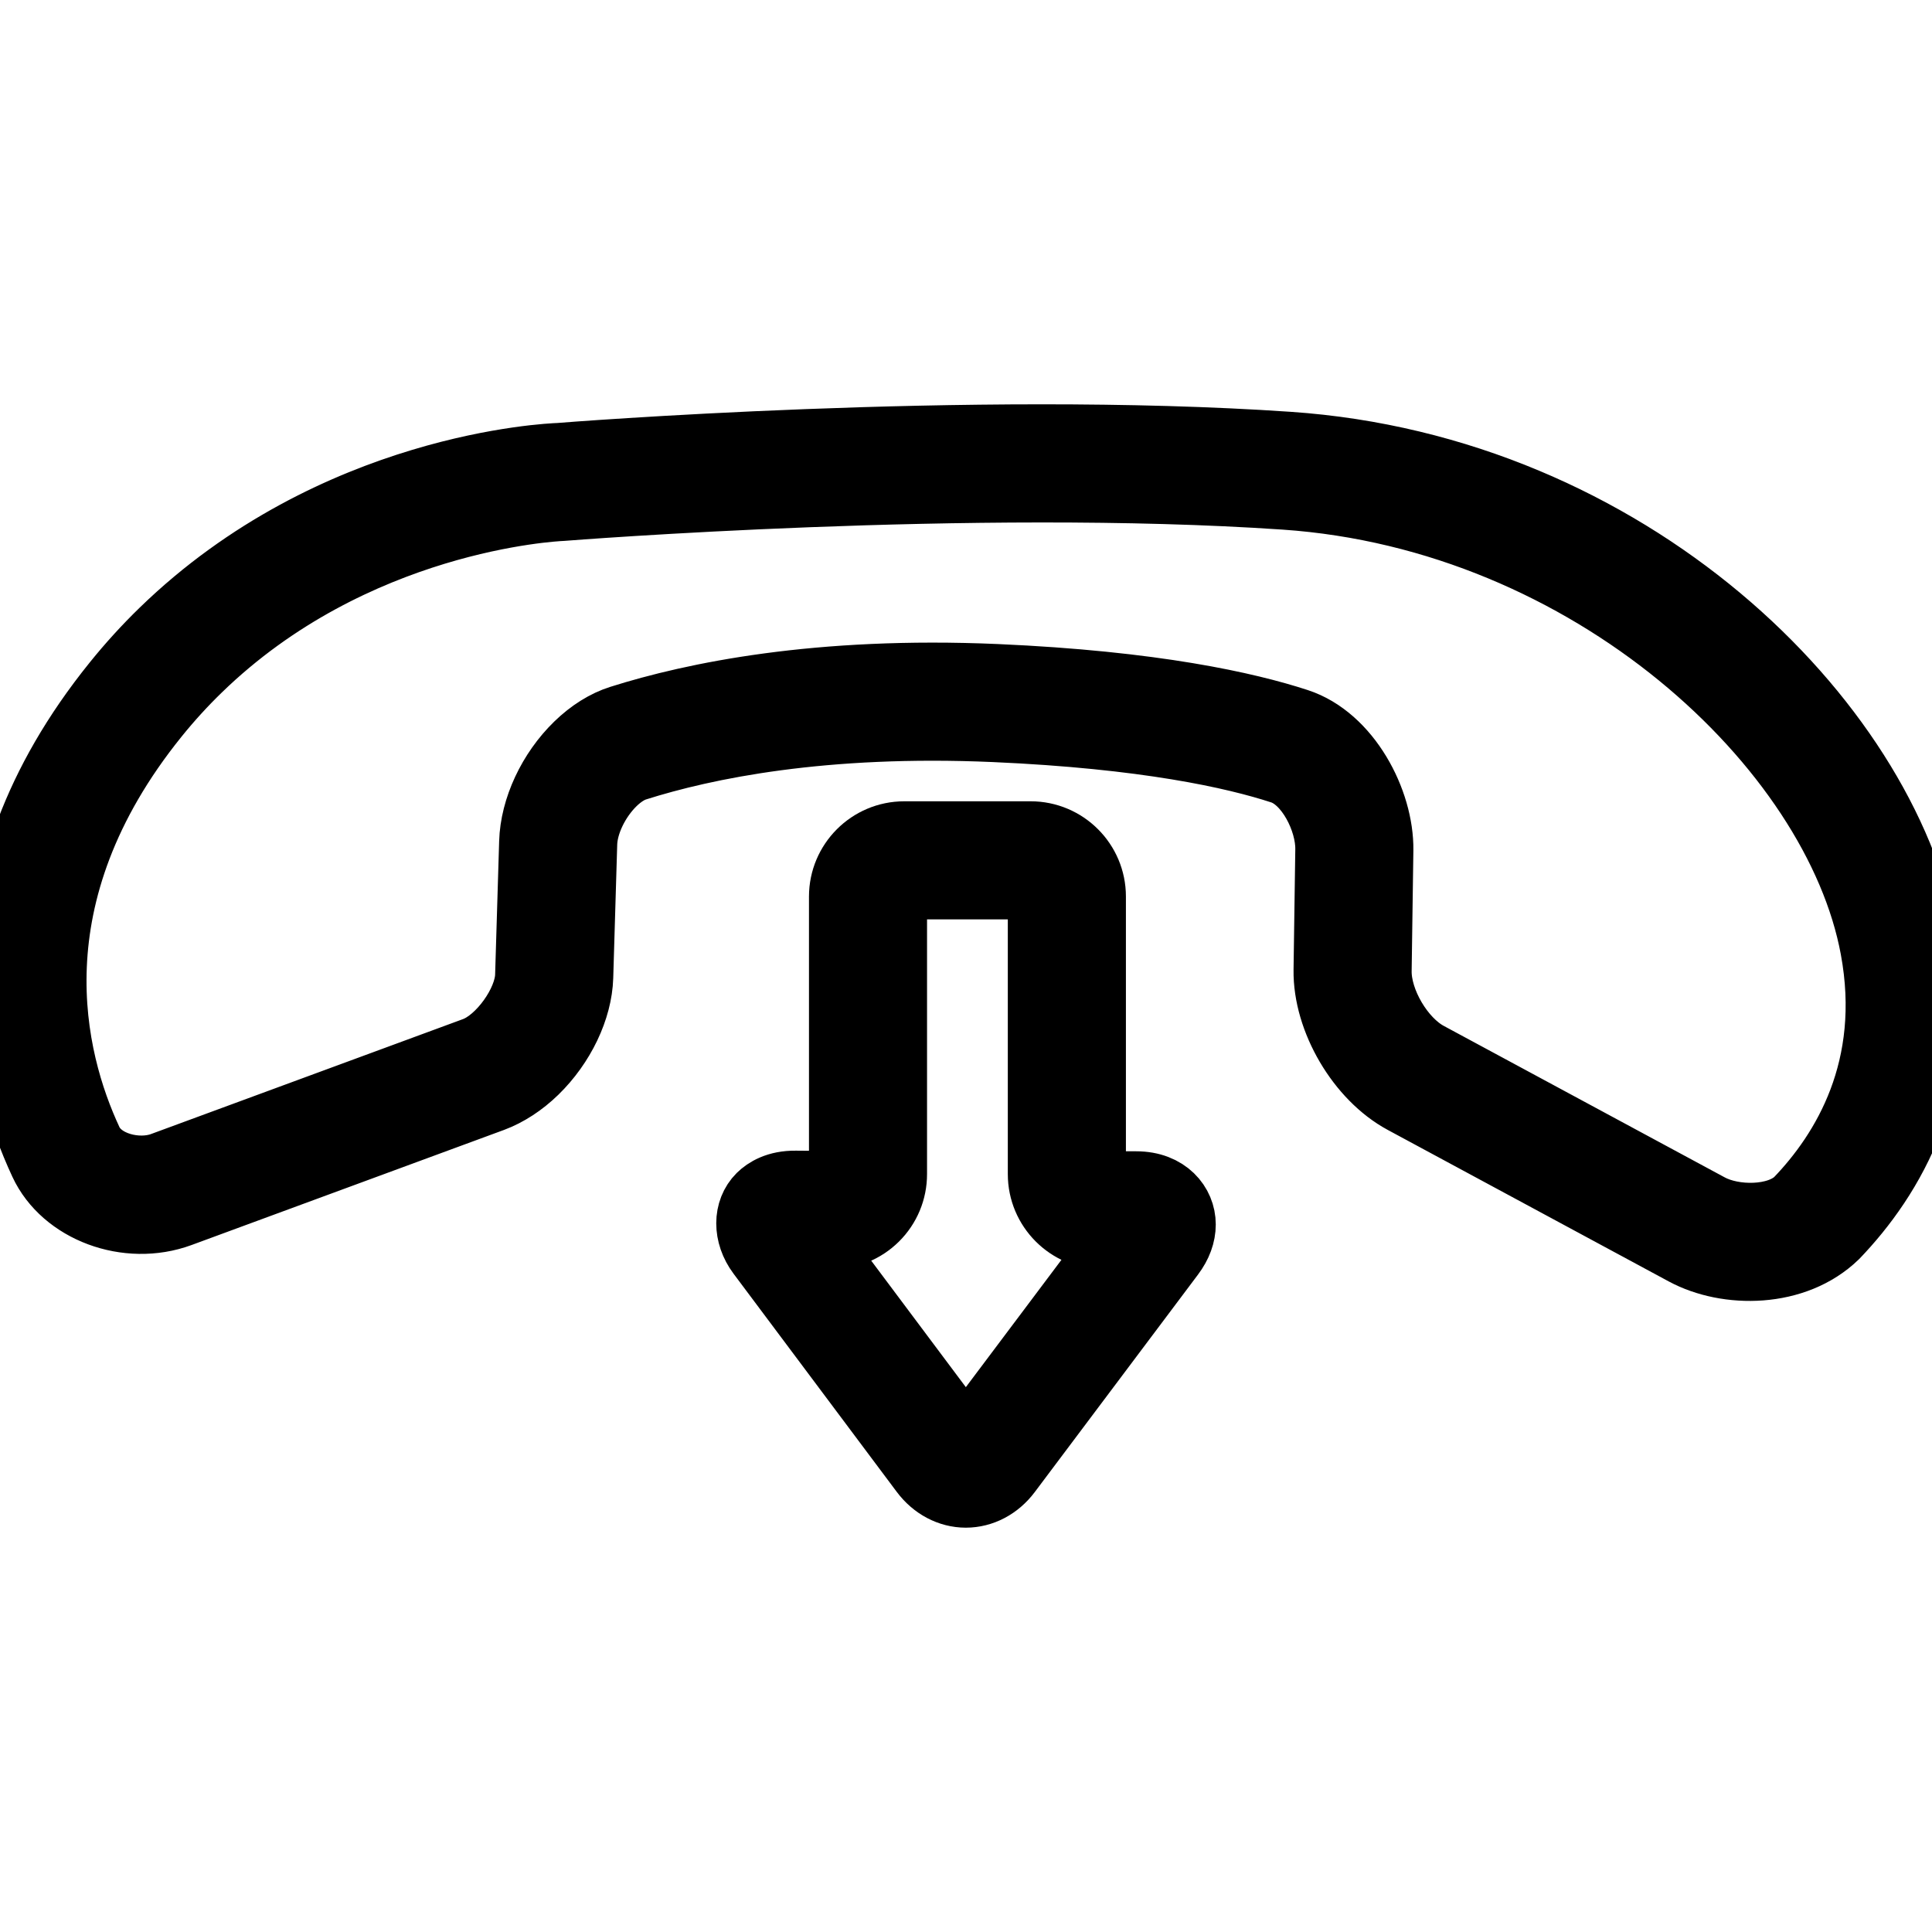 <!DOCTYPE svg PUBLIC "-//W3C//DTD SVG 1.1//EN" "http://www.w3.org/Graphics/SVG/1.1/DTD/svg11.dtd">
<!-- Uploaded to: SVG Repo, www.svgrepo.com, Transformed by: SVG Repo Mixer Tools -->
<svg fill="#000000" version="1.1" id="Capa_1" xmlns="http://www.w3.org/2000/svg" xmlns:xlink="http://www.w3.org/1999/xlink" width="800px" height="800px" viewBox="0 0 421.311 421.311" xml:space="preserve" stroke="#000000" stroke-width="13.903">
<g id="SVGRepo_bgCarrier" stroke-width="0"/>
<g id="SVGRepo_tracerCarrier" stroke-linecap="round" stroke-linejoin="round"/>
<g id="SVGRepo_iconCarrier"> <g> <g> <path d="M280.972,96.739c-69.04-4.715-158.301,2.369-159.037,2.443c-1.998,0.071-49.312,2.036-86.679,38.361 c-3.61,3.506-7.071,7.307-10.263,11.266C-10.775,193.12-0.381,233.542,9.006,253.697c4.819,10.38,18.722,15.564,30.366,11.283 l68.146-25.105c3.255-1.214,6.518-3.326,9.392-6.124c5.878-5.723,9.656-13.634,9.869-20.657l0.868-29.122 c0.127-4.313,2.679-9.615,6.342-13.177c1.574-1.523,3.225-2.59,4.766-3.08c15.056-4.773,40.812-10.098,78.026-8.478 c33.042,1.455,52.277,5.769,62.586,9.132c5.769,1.872,10.136,10.603,10.049,16.867l-0.381,26.299 c-0.162,10.943,7.262,23.566,16.89,28.746l61.307,33.058c9.328,5.022,24.308,5.032,33.28-3.696 c12.025-12.518,25.156-33.932,19.403-64.958C411.019,156.718,355.359,101.805,280.972,96.739z M391.793,261.614 c-4.306,4.148-13.705,4.107-18.936,1.279l-61.307-33.053c-5.773-3.098-10.76-11.582-10.663-18.139l0.376-26.301 c0.152-10.75-7.13-24.687-18.23-28.305c-11.004-3.595-31.347-8.193-65.729-9.702c-38.938-1.699-66.153,3.966-82.111,9.013 c-3.28,1.028-6.55,3.083-9.465,5.911c-5.9,5.733-9.709,13.903-9.93,21.305l-0.879,29.114c-0.165,5.789-6.02,13.979-11.517,16.011 l-68.131,25.101c-5.197,1.909-13.106,0.076-15.531-5.139c-8.224-17.656-17.271-53.148,14.457-92.452 c2.892-3.588,6.027-7.023,9.315-10.214c33.692-32.753,77.183-34.942,79.095-35.028c0.86-0.071,89.766-7.079,157.552-2.458 c66.562,4.542,119.982,54.494,128.103,98.292C413.106,232.903,401.991,251.01,391.793,261.614z"/> <path d="M224.753,181.689H197.19c-7.622,0-13.825,6.2-13.825,13.824v60.53c0,0.522-0.198,0.995-0.554,1.36 c-0.371,0.355-0.845,0.544-1.374,0.538l-7.917-0.065c-4.139-0.046-6.604,1.519-7.962,2.844c-3.207,3.198-3.225,8.597-0.023,12.877 l35.589,47.576c2.376,3.174,5.83,5.007,9.48,5.017c3.648,0,7.109-1.817,9.486-4.986l35.581-47.403 c1.661-2.203,2.499-4.493,2.499-6.794c0-4.458-3.57-8.993-10.395-8.993h-7.222c-1.092,0-1.976-0.889-1.976-1.976v-60.532 C238.581,187.889,232.375,181.689,224.753,181.689z M242.181,269.871c0.899,0-0.487,2.828-3.112,6.316l-23.715,31.585 c-2.625,3.494-6.857,3.484-9.473-0.005l-23.701-31.682c-2.613-3.493-3.862-6.316-2.796-6.312l1.935,0.016 c3.707,0.04,7.19-1.377,9.813-3.967c2.623-2.6,4.075-6.083,4.075-9.779v-60.53c0-1.089,0.886-1.975,1.976-1.975h27.565 c1.087,0,1.976,0.886,1.976,1.975v60.53c0,7.621,6.2,13.827,13.822,13.827C240.556,269.871,241.283,269.871,242.181,269.871z"/> </g> </g> </g>
</svg>